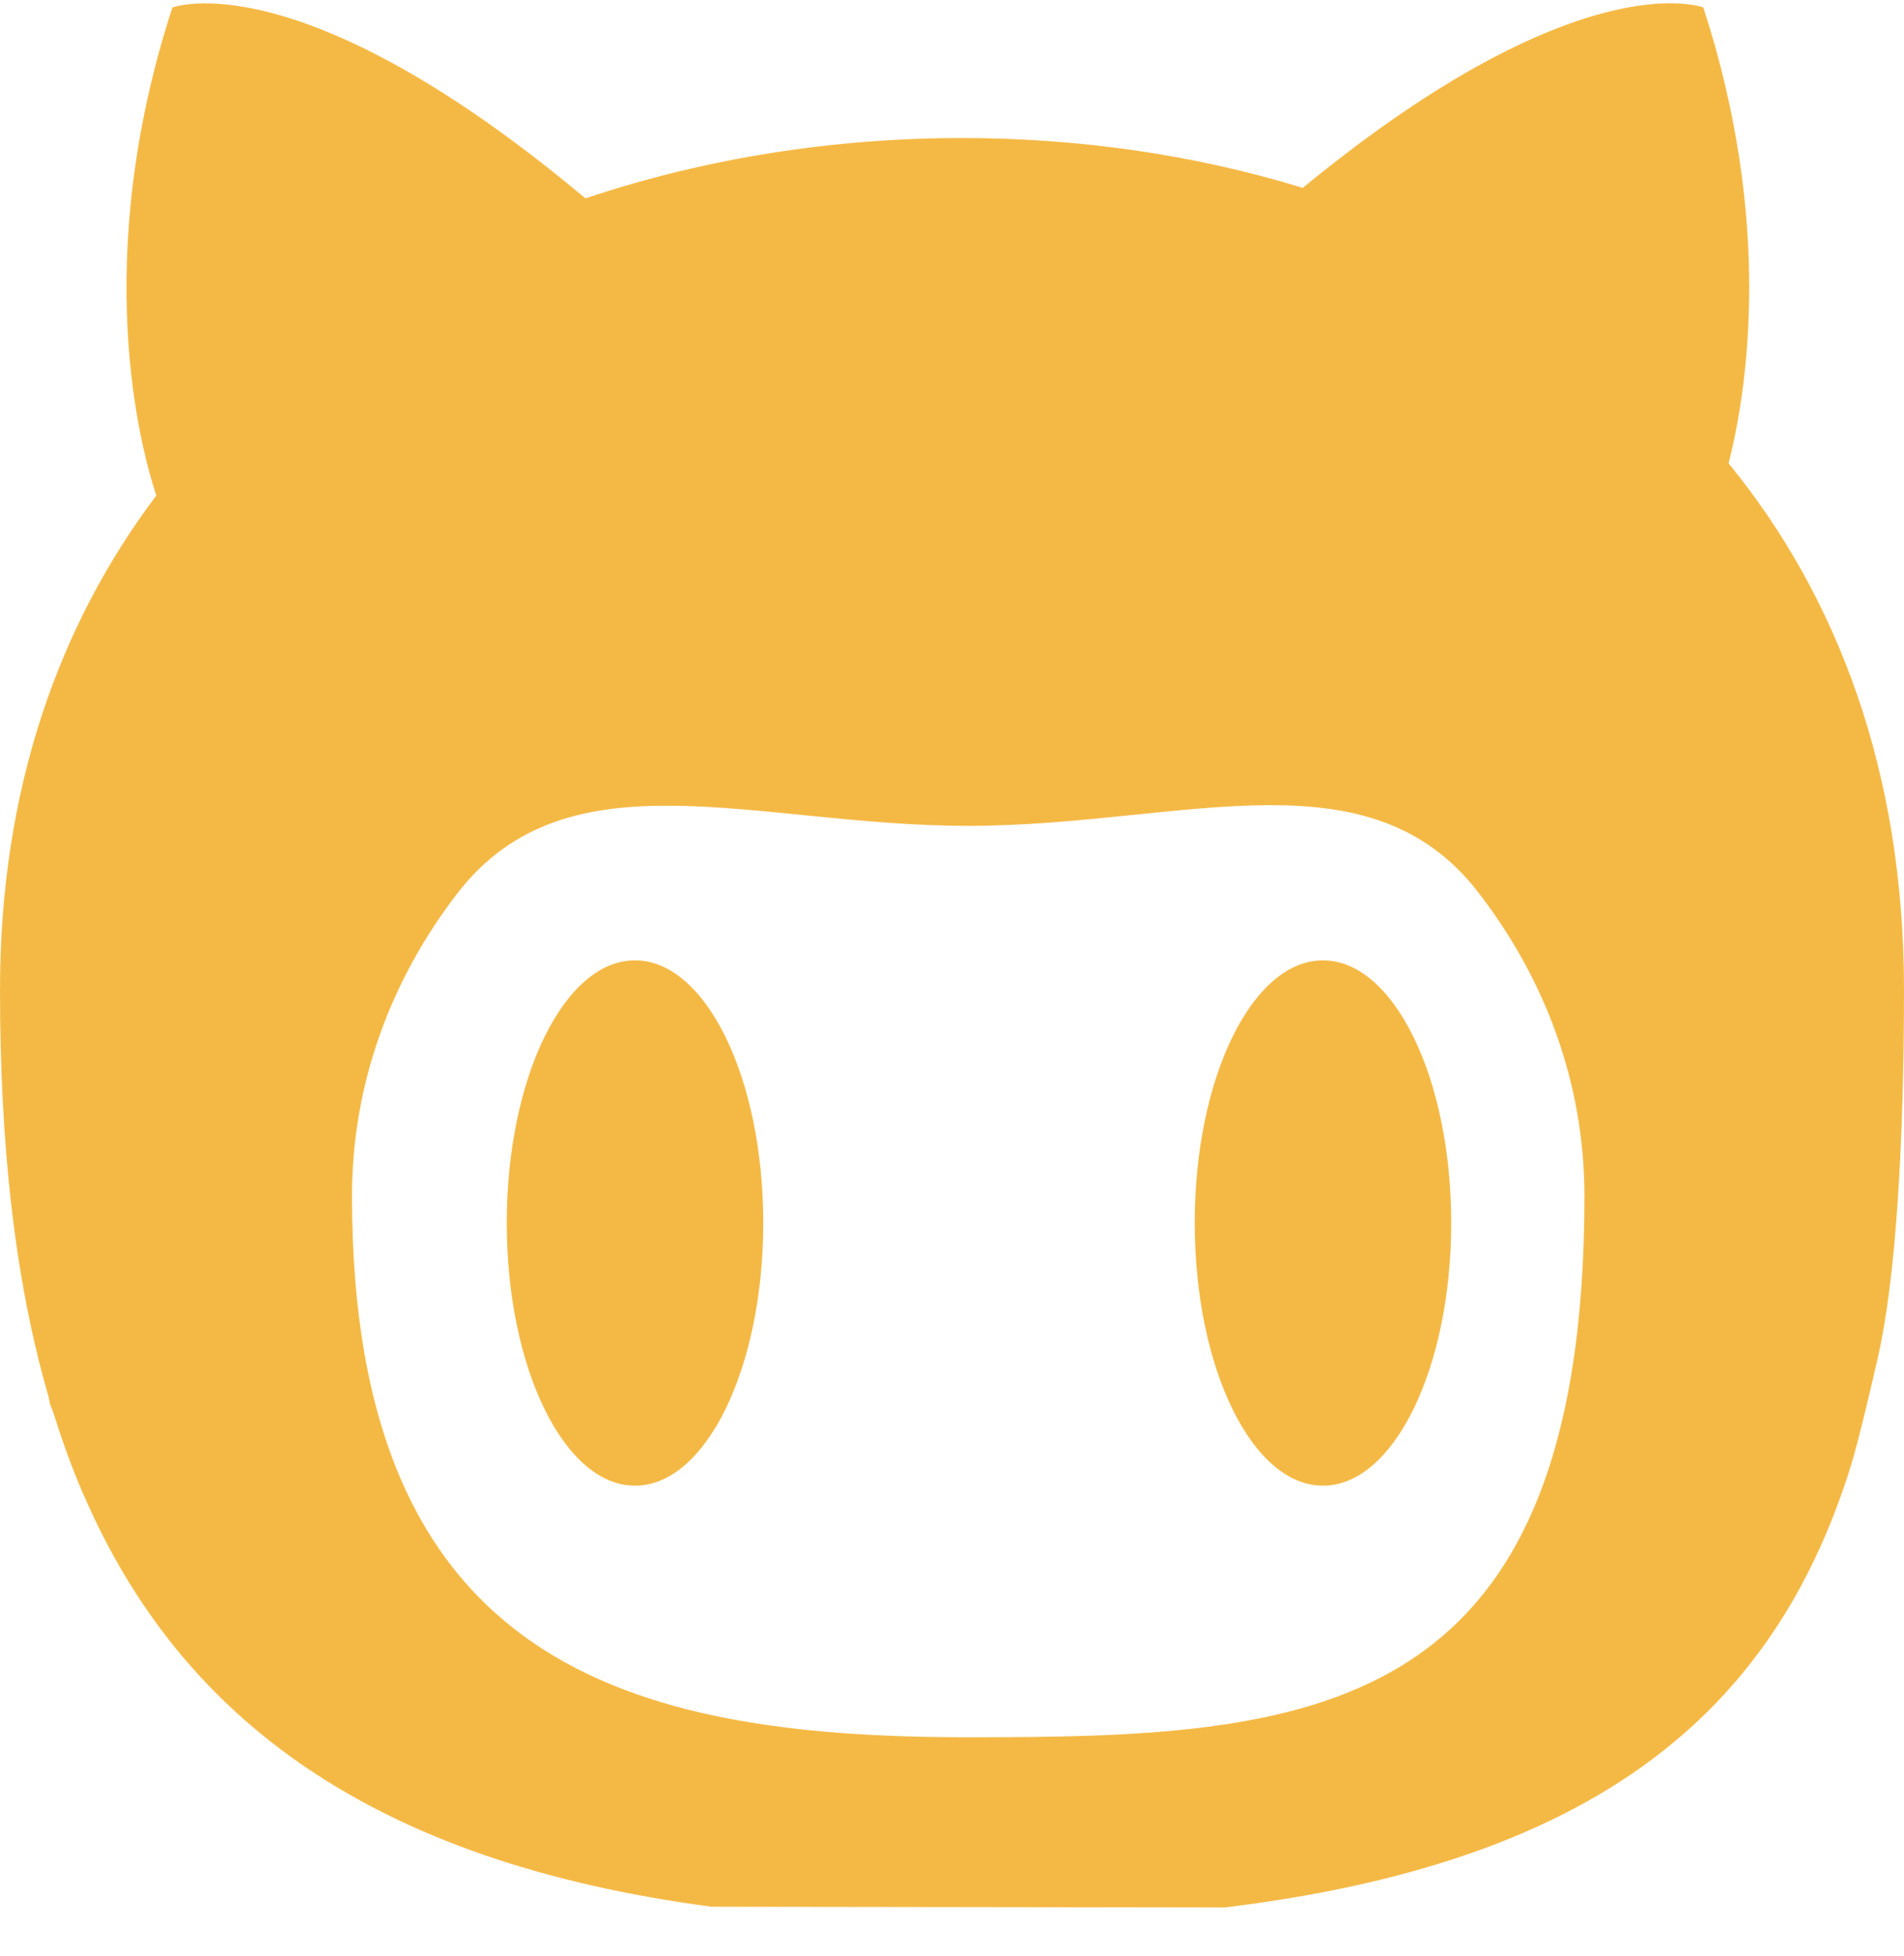 <svg width="37" height="38" viewBox="0 0 37 38" fill="none" xmlns="http://www.w3.org/2000/svg">
<path d="M32.519 0.064C31.519 0.046 29.196 0.463 25.316 3.65C23.202 3.002 20.953 2.682 18.699 2.682C16.22 2.682 13.714 3.068 11.377 3.855C5.808 -0.81 3.35 0.146 3.35 0.146C1.745 5.074 2.736 8.722 3.038 9.628C1.152 12.128 0 15.32 0 19.232C0 22.185 0.274 24.834 0.943 27.137C0.98 27.315 0.968 27.275 1.03 27.427C1.178 27.904 1.341 28.367 1.526 28.814C1.589 28.974 1.646 29.093 1.646 29.093C3.526 33.397 7.233 36.177 13.828 37.049L23.802 37.063C30.835 36.207 34.21 33.419 35.765 29.086L35.864 28.804C36.012 28.367 36.14 27.911 36.492 26.378C36.843 24.846 37 22.191 37 19.231C37 14.985 35.701 11.587 33.592 9.003C33.961 7.542 34.453 4.298 33.1 0.145C33.1 0.145 32.911 0.071 32.519 0.064L32.519 0.064ZM24.659 15.645C26.283 15.641 27.674 15.983 28.719 17.329V17.33C30.026 19.015 30.79 21.049 30.79 23.242C30.79 33.478 25.429 33.756 18.815 33.756C12.2 33.756 6.84 32.338 6.84 23.242C6.84 21.064 7.593 19.041 8.884 17.363C11.037 14.566 14.681 16.047 18.815 16.047C20.937 16.047 22.93 15.65 24.659 15.645L24.659 15.645ZM12.34 18.66C10.964 18.66 9.848 20.944 9.848 23.763C9.848 26.583 10.964 28.868 12.34 28.868C13.716 28.868 14.832 26.583 14.832 23.763C14.832 20.944 13.716 18.662 12.34 18.66ZM25.709 18.66C24.333 18.66 23.217 20.944 23.217 23.763C23.217 26.583 24.333 28.868 25.709 28.868C27.085 28.868 28.201 26.583 28.201 23.763C28.201 20.944 27.085 18.662 25.709 18.66Z" fill="#F4B945"/>
</svg>
